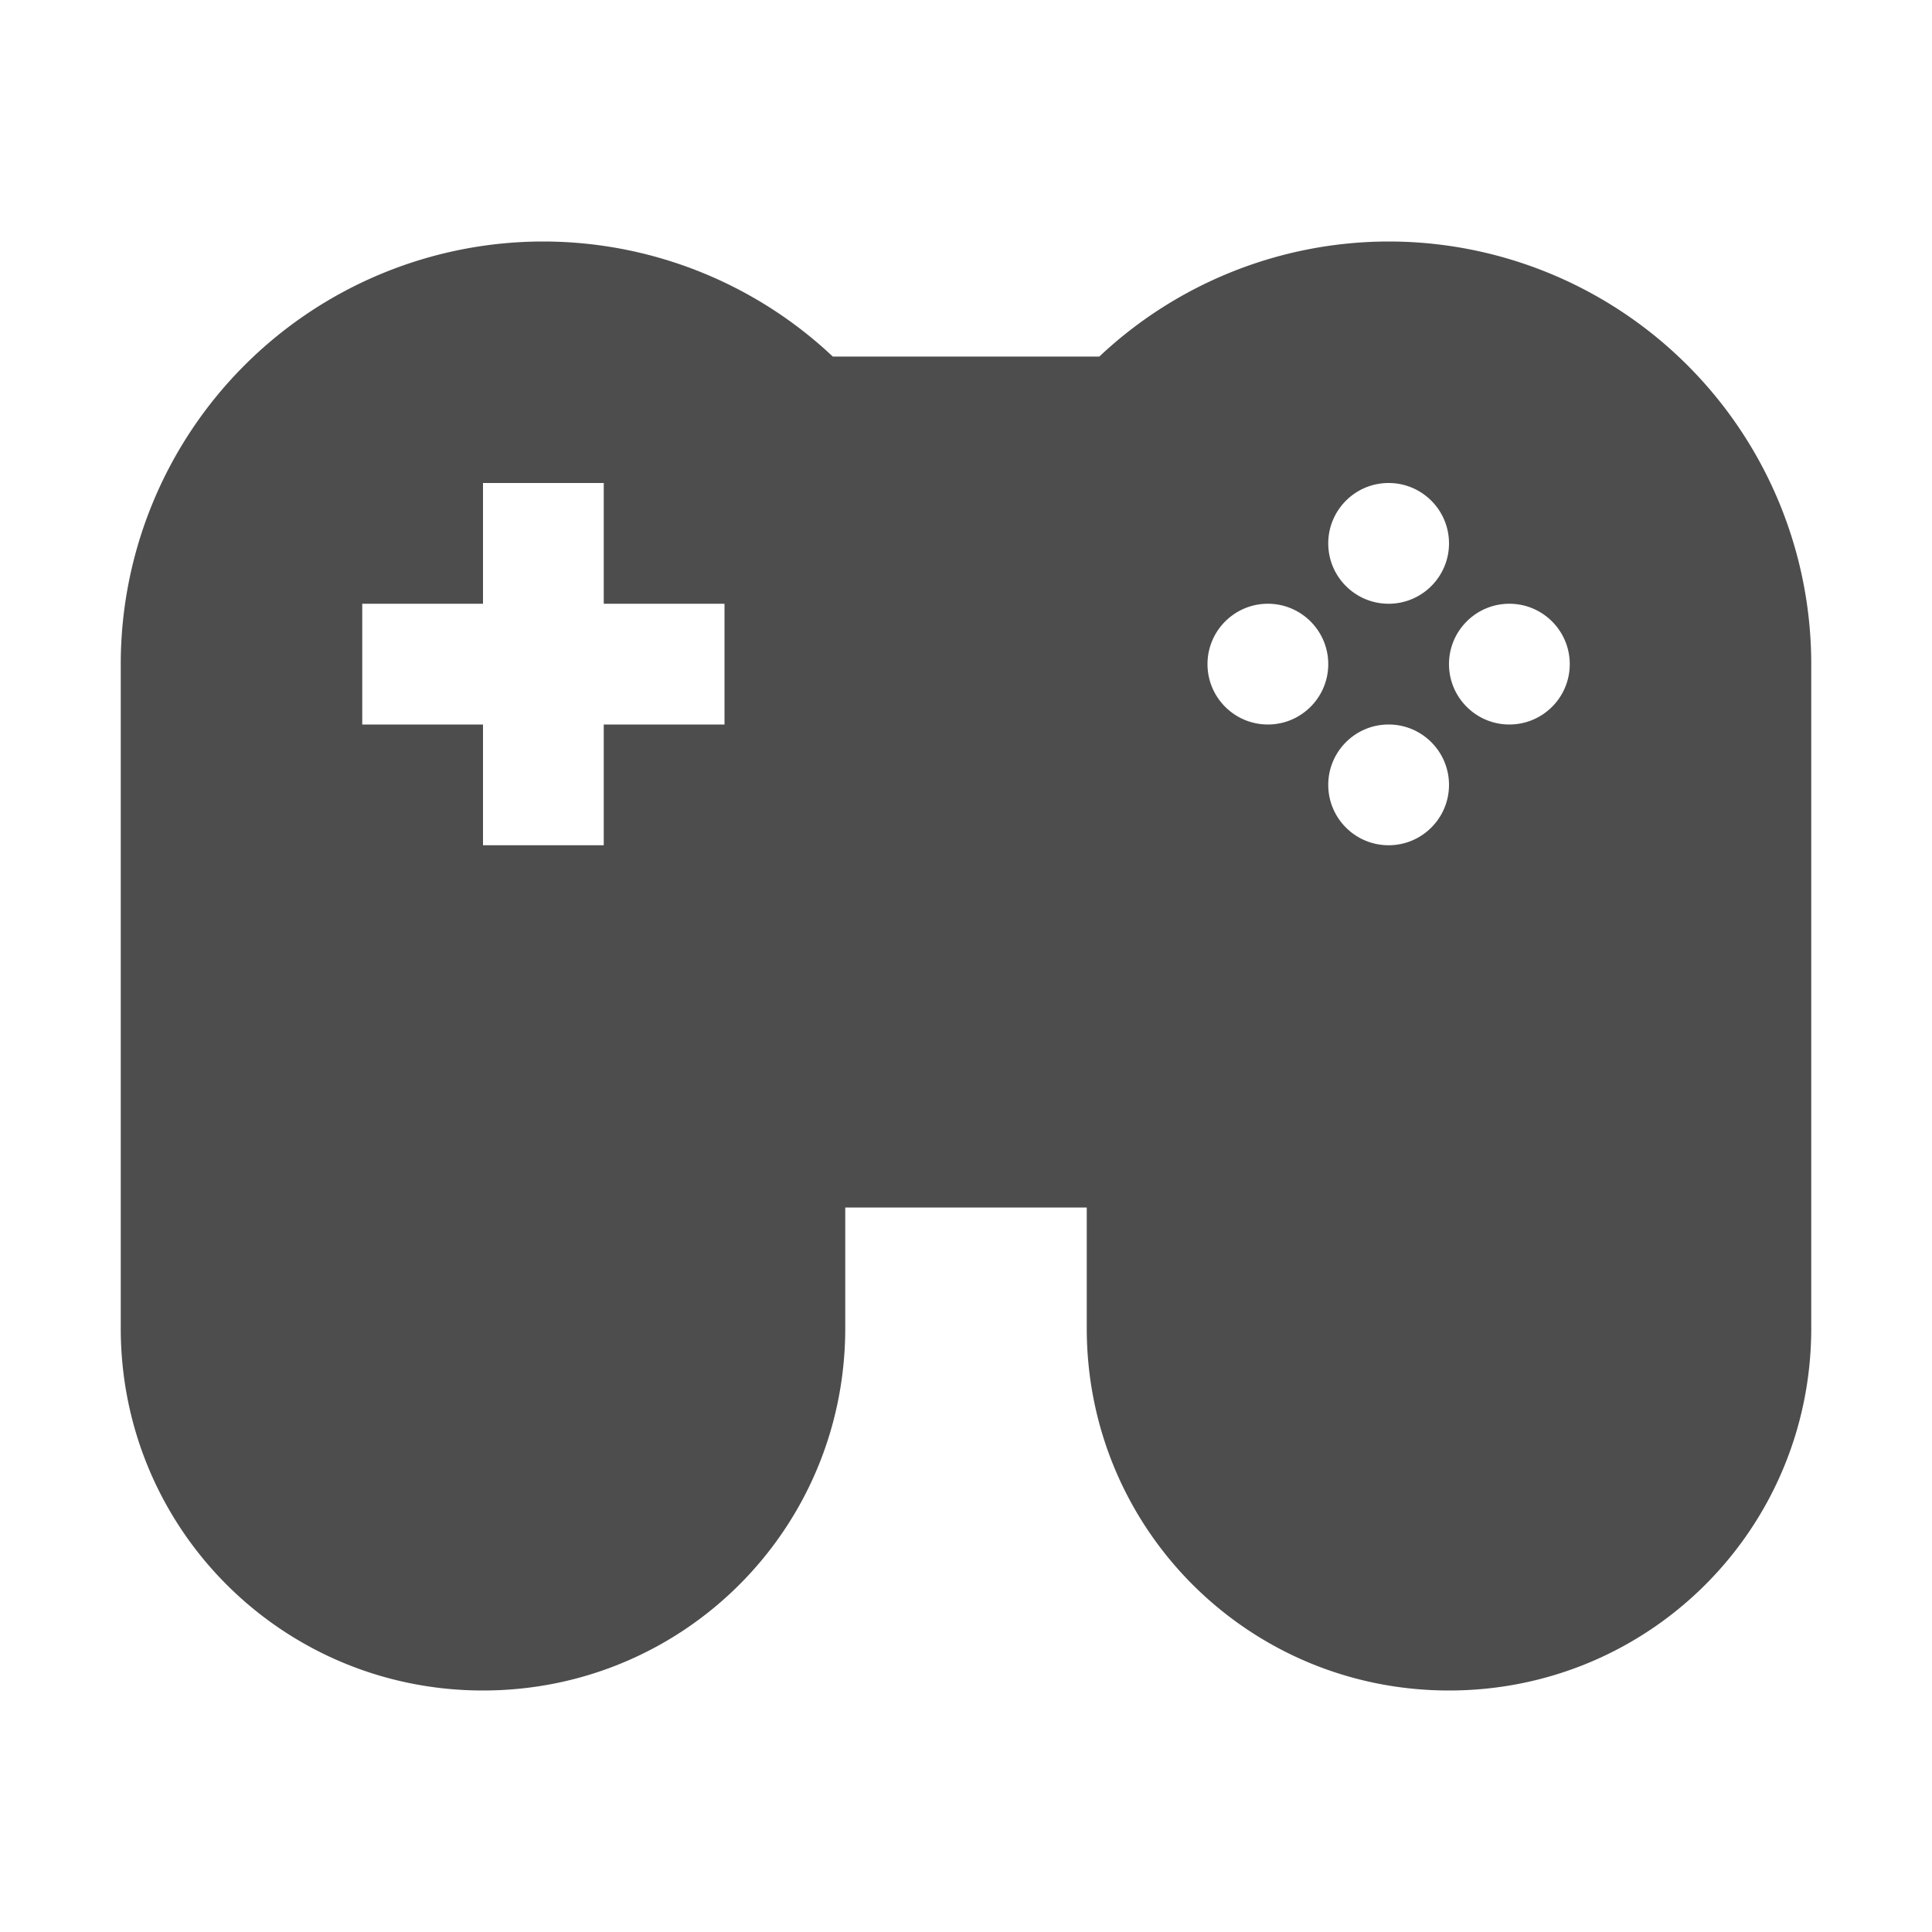 <?xml version="1.0" encoding="UTF-8"?>
<svg version="1.1" viewBox="0 0 16 16" xmlns="http://www.w3.org/2000/svg">
 <defs>
  <style id="current-color-scheme" type="text/css">.ColorScheme-Text {
        color:#4d4d4d;
      }</style>
 </defs>
 <path d="m4.5 2a3.5 3.5 0 0 0-3.5 3.5v5.5c0 1.662 1.338 3 3 3 1.662 0 3-1.338 3-3v-1h2v1c0 1.662 1.338 3 3 3 1.662 0 3-1.338 3-3v-5.5a3.5 3.5 0 0 0-3.5-3.5 3.5 3.5 0 0 0-2.396 0.953h-2.207a3.5 3.5 0 0 0-2.396-0.953zm-0.5 2h1v1h1v1h-1v1h-1v-1h-1v-1h1zm7.5 0c0.276 0 0.5 0.224 0.5 0.5s-0.224 0.5-0.5 0.5c-0.276 0-0.5-0.224-0.5-0.5s0.224-0.5 0.5-0.5zm-1 1c0.276 0 0.5 0.224 0.5 0.5s-0.224 0.5-0.5 0.5c-0.276 0-0.5-0.224-0.5-0.5s0.224-0.5 0.5-0.5zm2 0c0.276 0 0.5 0.224 0.5 0.5s-0.224 0.5-0.5 0.5c-0.276 0-0.5-0.224-0.5-0.5s0.224-0.5 0.5-0.5zm-1 1c0.276 0 0.5 0.224 0.5 0.5s-0.224 0.5-0.5 0.5c-0.276 0-0.5-0.224-0.5-0.5s0.224-0.5 0.5-0.5z" style="fill:#4d4d4d;paint-order:fill markers stroke"/>
</svg>
